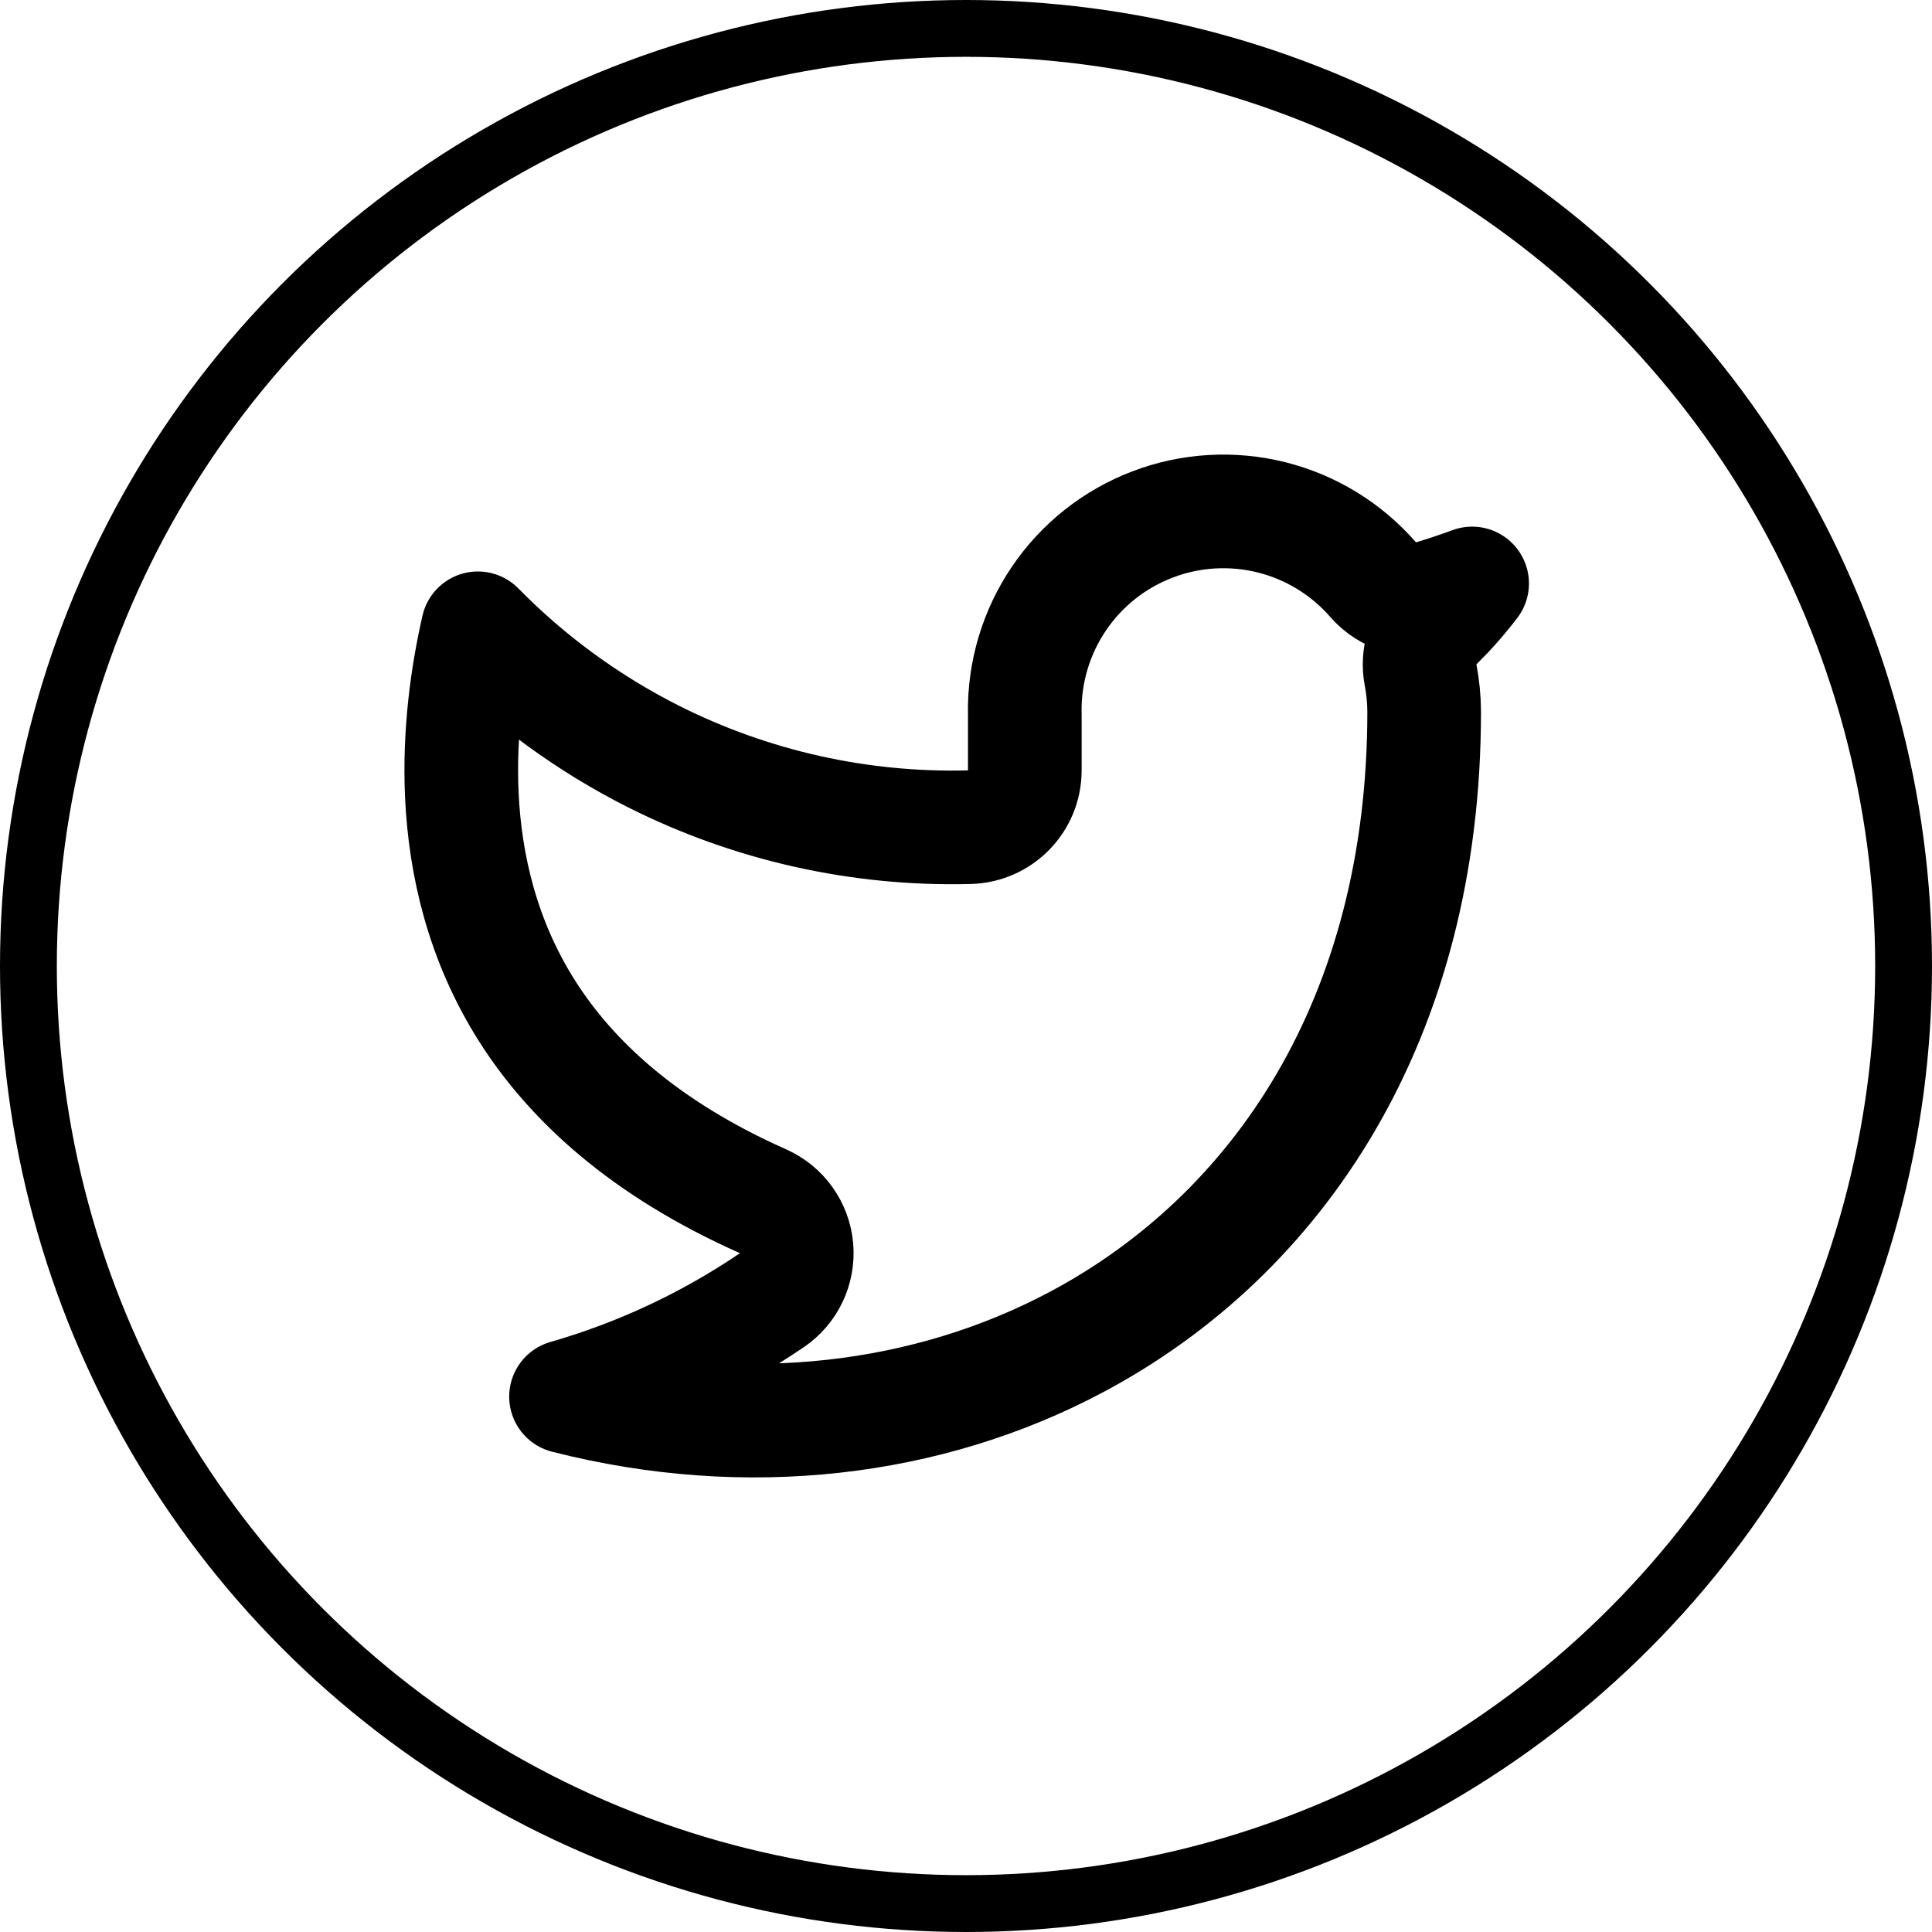 <svg width="34" height="34" viewBox="0 0 34 34" fill="none" xmlns="http://www.w3.org/2000/svg">
<path d="M8.127 13.983C8.078 12.884 8.226 11.862 8.41 11.057C9.306 11.97 10.35 12.733 11.5 13.313C13.223 14.18 15.133 14.607 17.06 14.557C17.602 14.543 18.035 14.1 18.035 13.557V12.554H18.035L18.034 12.541C18.025 11.825 18.235 11.124 18.637 10.532C19.039 9.939 19.613 9.485 20.282 9.23C20.951 8.974 21.682 8.931 22.376 9.104C23.071 9.278 23.695 9.661 24.165 10.201C24.423 10.498 24.831 10.616 25.207 10.502C25.443 10.431 25.677 10.353 25.907 10.268C25.716 10.519 25.506 10.757 25.28 10.98C25.043 11.214 24.938 11.552 25 11.879C25.041 12.092 25.062 12.309 25.063 12.526C25.062 17.943 22.491 21.73 18.947 23.616C16.337 25.006 13.145 25.392 9.961 24.578C11.242 24.21 12.466 23.64 13.584 22.881C13.884 22.677 14.05 22.327 14.018 21.965C13.986 21.603 13.76 21.288 13.428 21.14C11.331 20.208 10.051 19.014 9.274 17.789C8.494 16.556 8.184 15.23 8.127 13.983Z" stroke="black" stroke-width="2" stroke-linecap="round" stroke-linejoin="round"/>
<circle cx="17" cy="17" r="16.5" stroke="black"/>
</svg>
